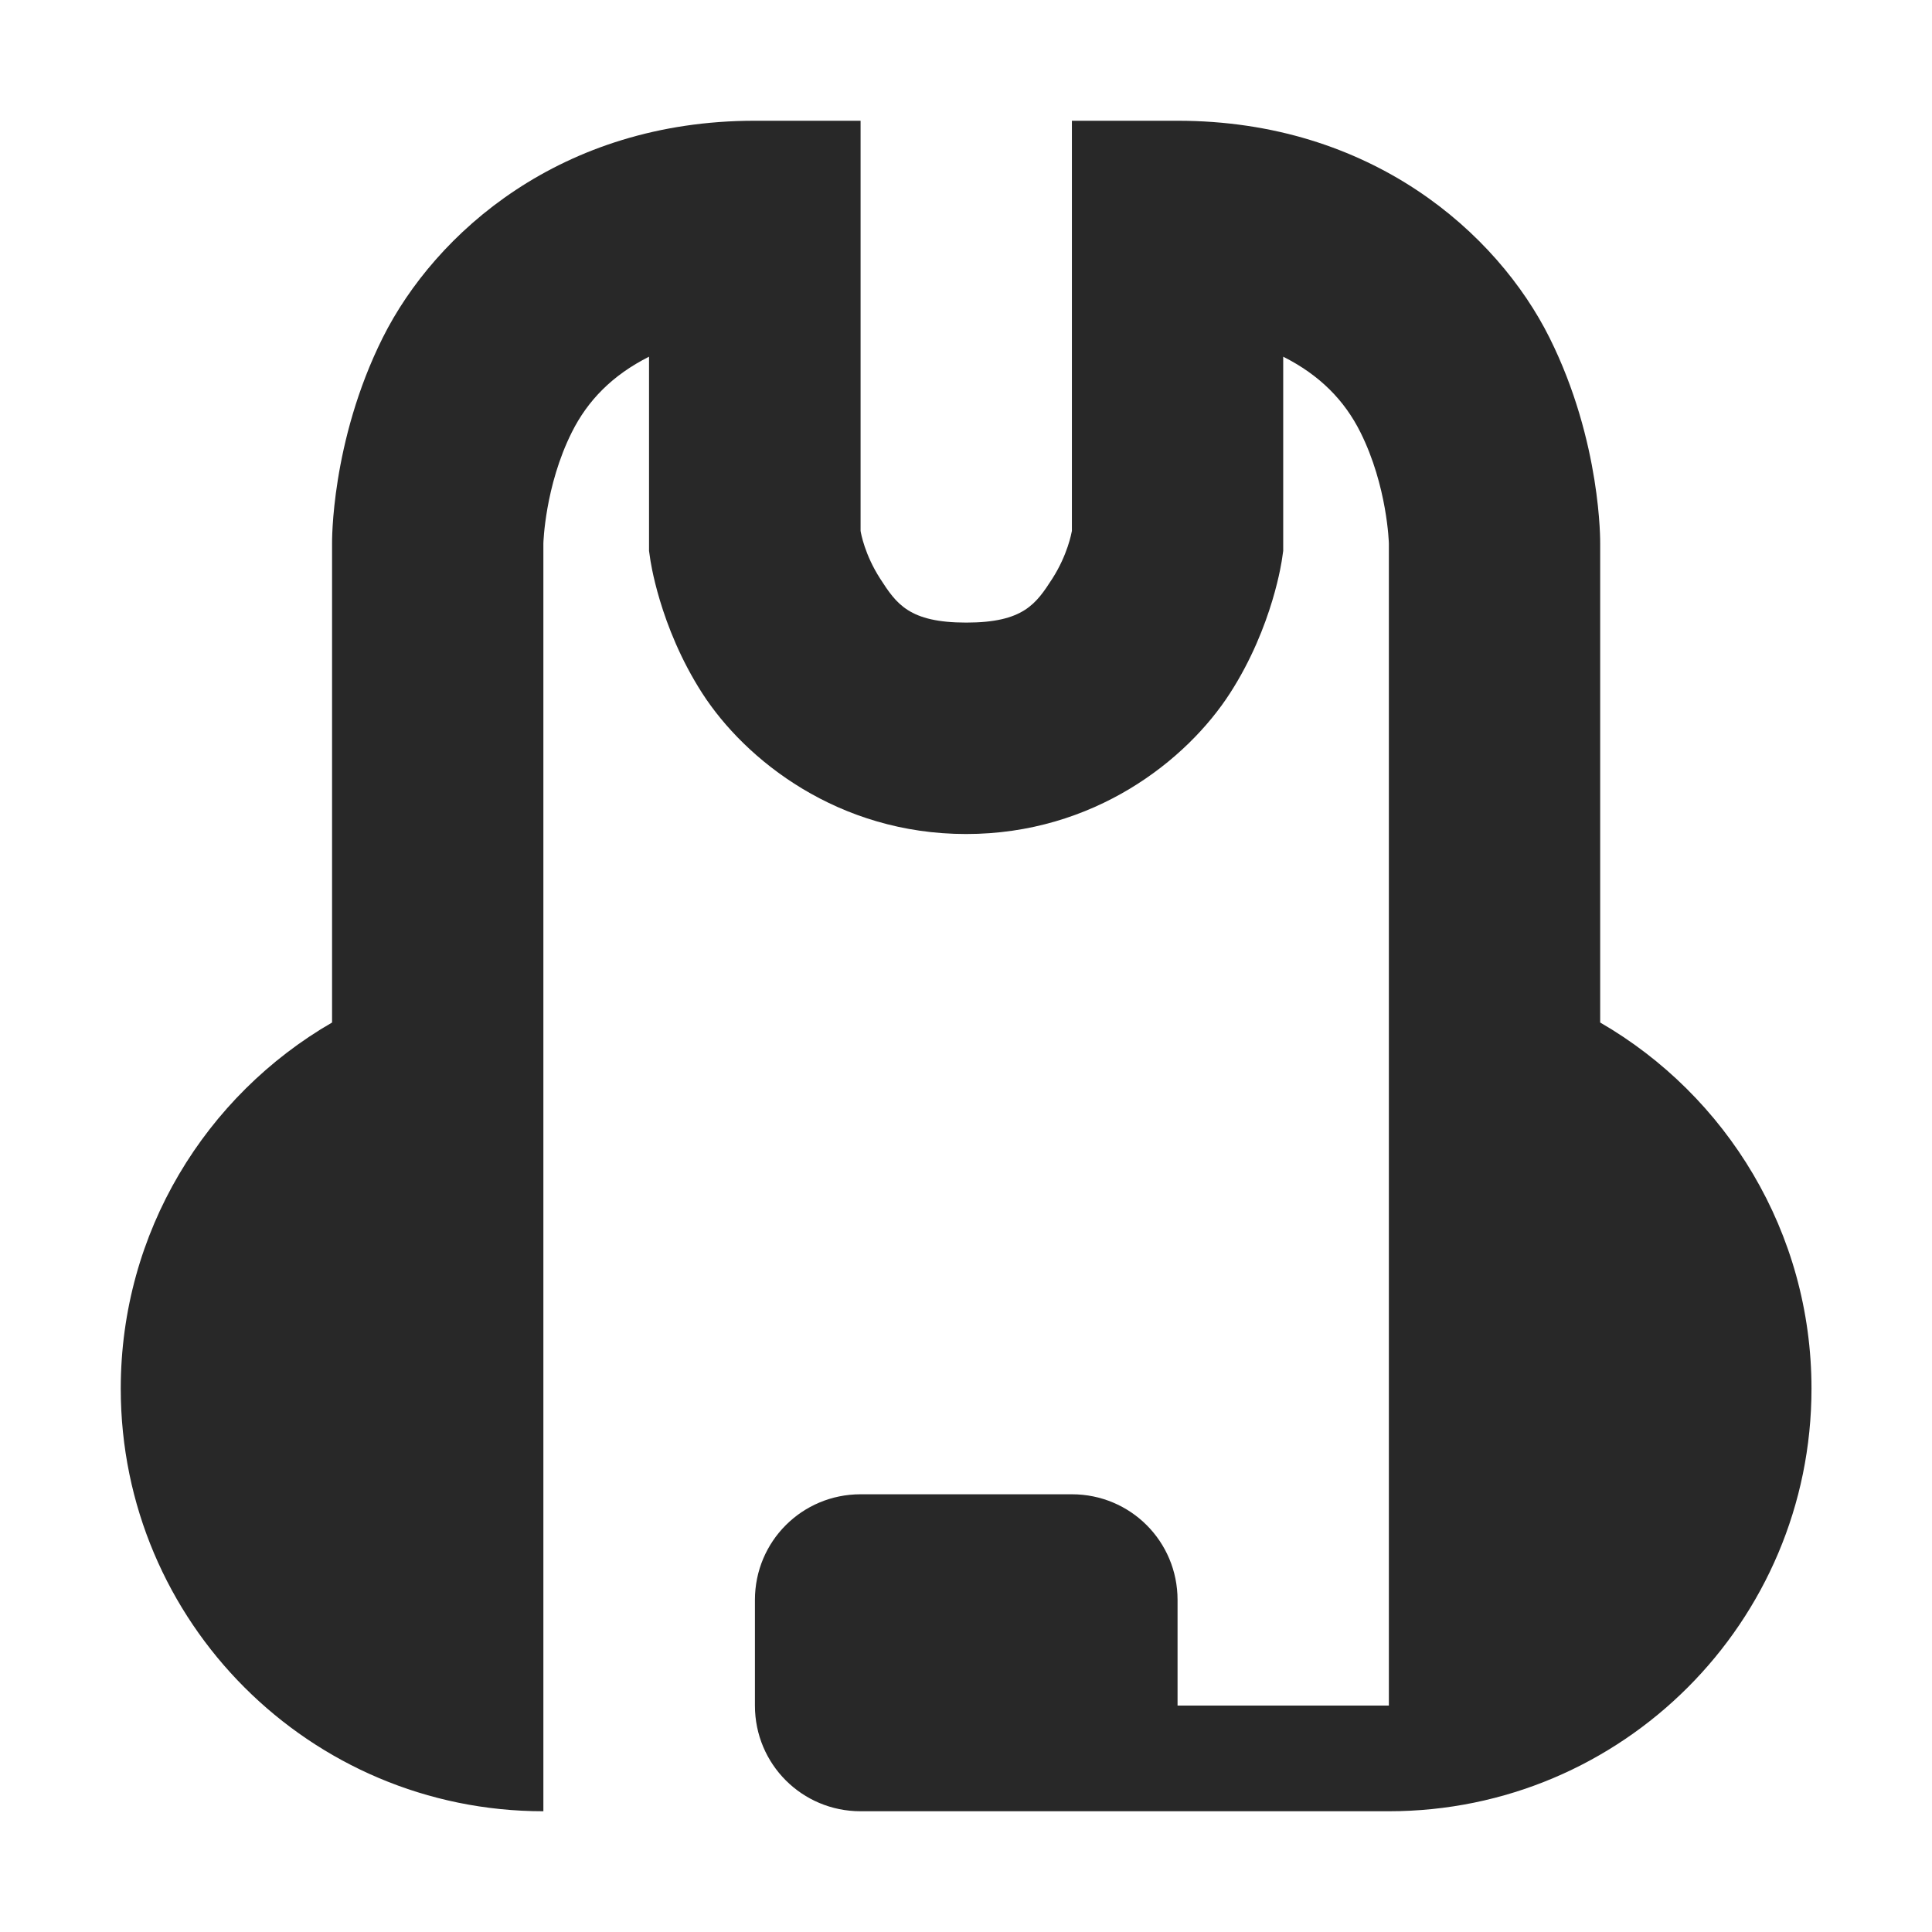 <svg width="16" height="16" version="1.1" xmlns="http://www.w3.org/2000/svg">
  <defs>
    <style id="current-color-scheme" type="text/css">.ColorScheme-Text { color:#282828; } .ColorScheme-Highlight { color:#458588; }</style>
  </defs>
  <path class="ColorScheme-Text" d="m6.25 1c-1.604 0-2.647 0.931-3.08 1.796-0.432 0.865-0.42 1.704-0.42 1.704v3.968c-1.046 0.605-1.75 1.736-1.75 3.032 0 1.933 1.567 3.5 3.5 3.5v-10.5s0.012-0.474 0.236-0.921c0.131-0.262 0.335-0.472 0.639-0.625v1.608l0.009 0.062s0.073 0.559 0.431 1.116c0.358 0.556 1.128 1.167 2.186 1.167s1.828-0.611 2.186-1.167c0.358-0.556 0.431-1.116 0.431-1.116l0.009-0.062v-1.608c0.304 0.153 0.508 0.363 0.639 0.625 0.224 0.448 0.236 0.921 0.236 0.921v9.625h-1.75v-0.875c0-0.485-0.39-0.875-0.875-0.875h-1.75c-0.485 0-0.875 0.39-0.875 0.875v0.875c0 0.485 0.39 0.875 0.875 0.875h4.375c1.933 0 3.5-1.567 3.5-3.5 0-1.295-0.704-2.427-1.75-3.032v-3.968s0.012-0.839-0.42-1.704c-0.432-0.865-1.475-1.796-3.08-1.796h-0.875v3.397c-0.004 0.019-0.035 0.196-0.162 0.395-0.135 0.209-0.239 0.364-0.713 0.364s-0.578-0.155-0.713-0.364c-0.128-0.199-0.159-0.376-0.162-0.395v-3.397z" fill="currentColor"/>
</svg>
